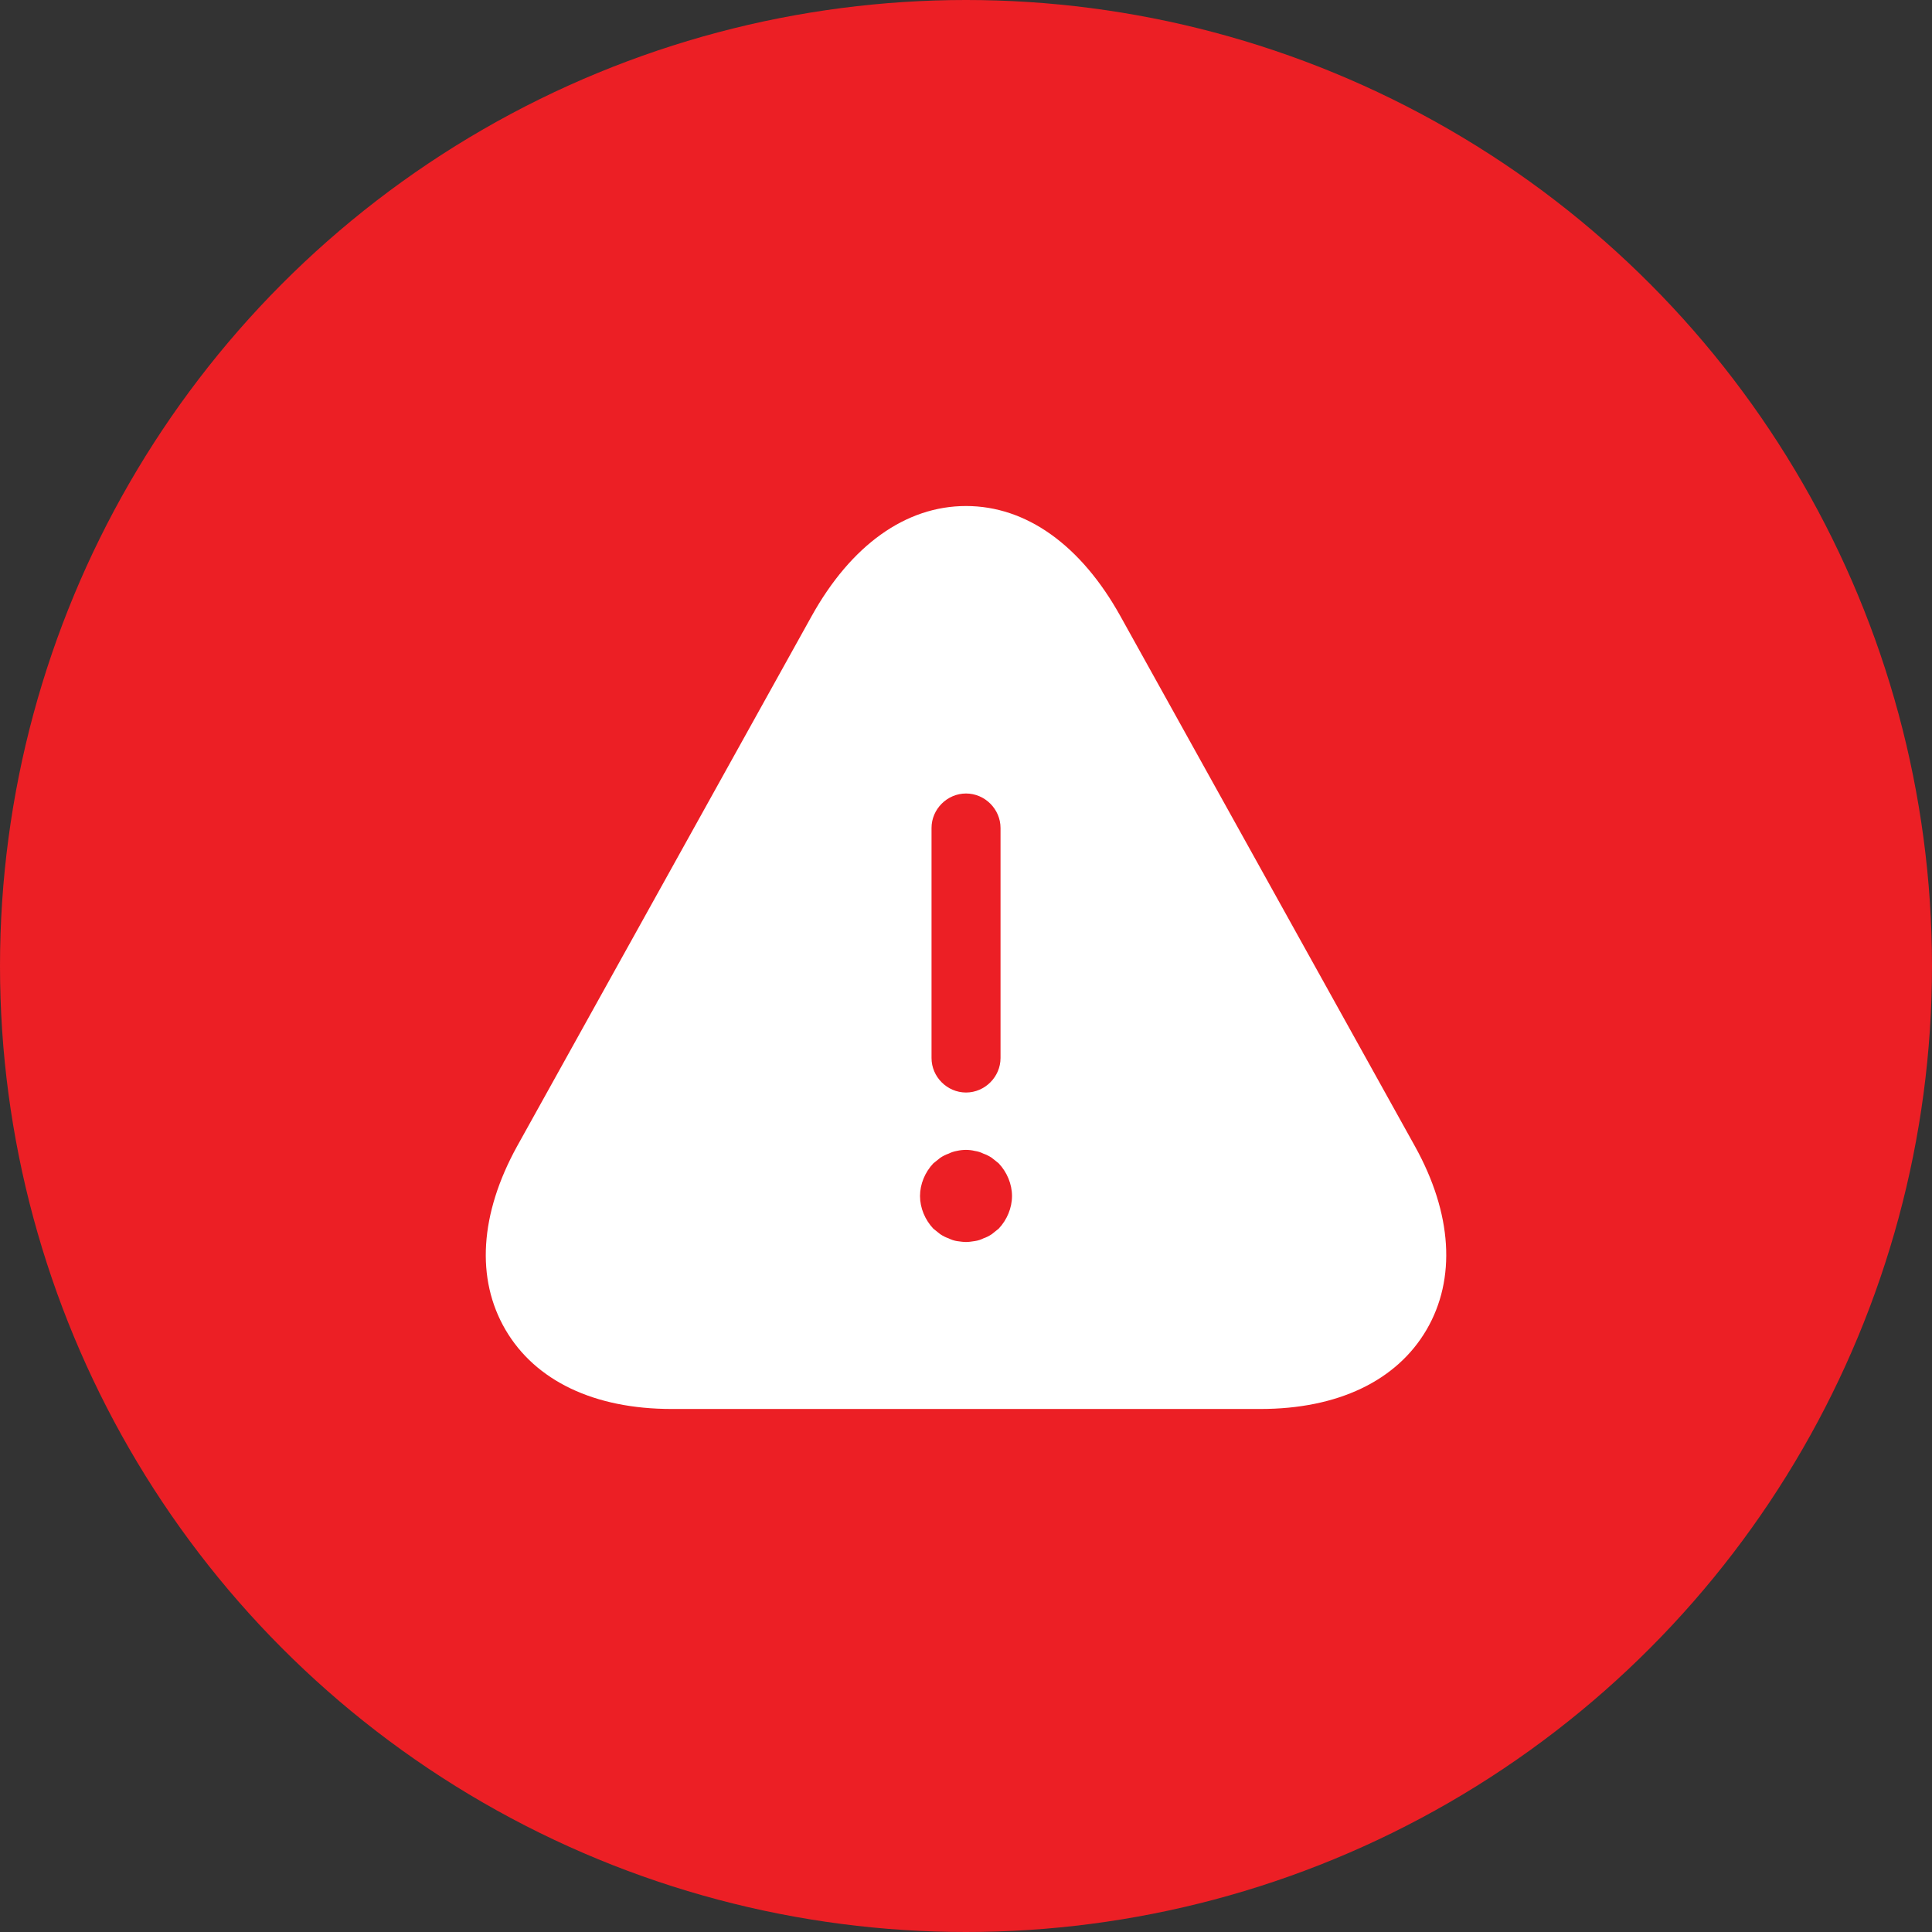 <svg width="70" height="70" viewBox="0 0 70 70" fill="none" xmlns="http://www.w3.org/2000/svg">
<rect x="0" y="0" width="70" height="70" fill="#333333" stroke="none"/>
<circle cx="35" cy="35" r="35" fill="#EC1F25"/>
<path d="M51.267 41.533L40.6 22.334C39.167 19.75 37.184 18.334 35.001 18.334C32.817 18.334 30.834 19.75 29.401 22.334L18.734 41.533C17.384 43.983 17.234 46.334 18.317 48.184C19.401 50.033 21.534 51.05 24.334 51.05H45.667C48.467 51.05 50.6 50.033 51.684 48.184C52.767 46.334 52.617 43.967 51.267 41.533ZM33.751 30C33.751 29.317 34.317 28.75 35.001 28.75C35.684 28.75 36.251 29.317 36.251 30V38.334C36.251 39.017 35.684 39.584 35.001 39.584C34.317 39.584 33.751 39.017 33.751 38.334V30ZM36.184 44.517C36.1 44.584 36.017 44.65 35.934 44.717C35.834 44.783 35.734 44.834 35.634 44.867C35.534 44.917 35.434 44.95 35.317 44.967C35.217 44.983 35.1 45 35.001 45C34.901 45 34.784 44.983 34.667 44.967C34.567 44.95 34.467 44.917 34.367 44.867C34.267 44.834 34.167 44.783 34.067 44.717C33.984 44.65 33.901 44.584 33.817 44.517C33.517 44.2 33.334 43.767 33.334 43.334C33.334 42.9 33.517 42.467 33.817 42.15C33.901 42.084 33.984 42.017 34.067 41.95C34.167 41.883 34.267 41.834 34.367 41.8C34.467 41.75 34.567 41.717 34.667 41.7C34.884 41.65 35.117 41.65 35.317 41.7C35.434 41.717 35.534 41.75 35.634 41.8C35.734 41.834 35.834 41.883 35.934 41.95C36.017 42.017 36.1 42.084 36.184 42.15C36.484 42.467 36.667 42.9 36.667 43.334C36.667 43.767 36.484 44.2 36.184 44.517Z" fill="white"/>
</svg>
